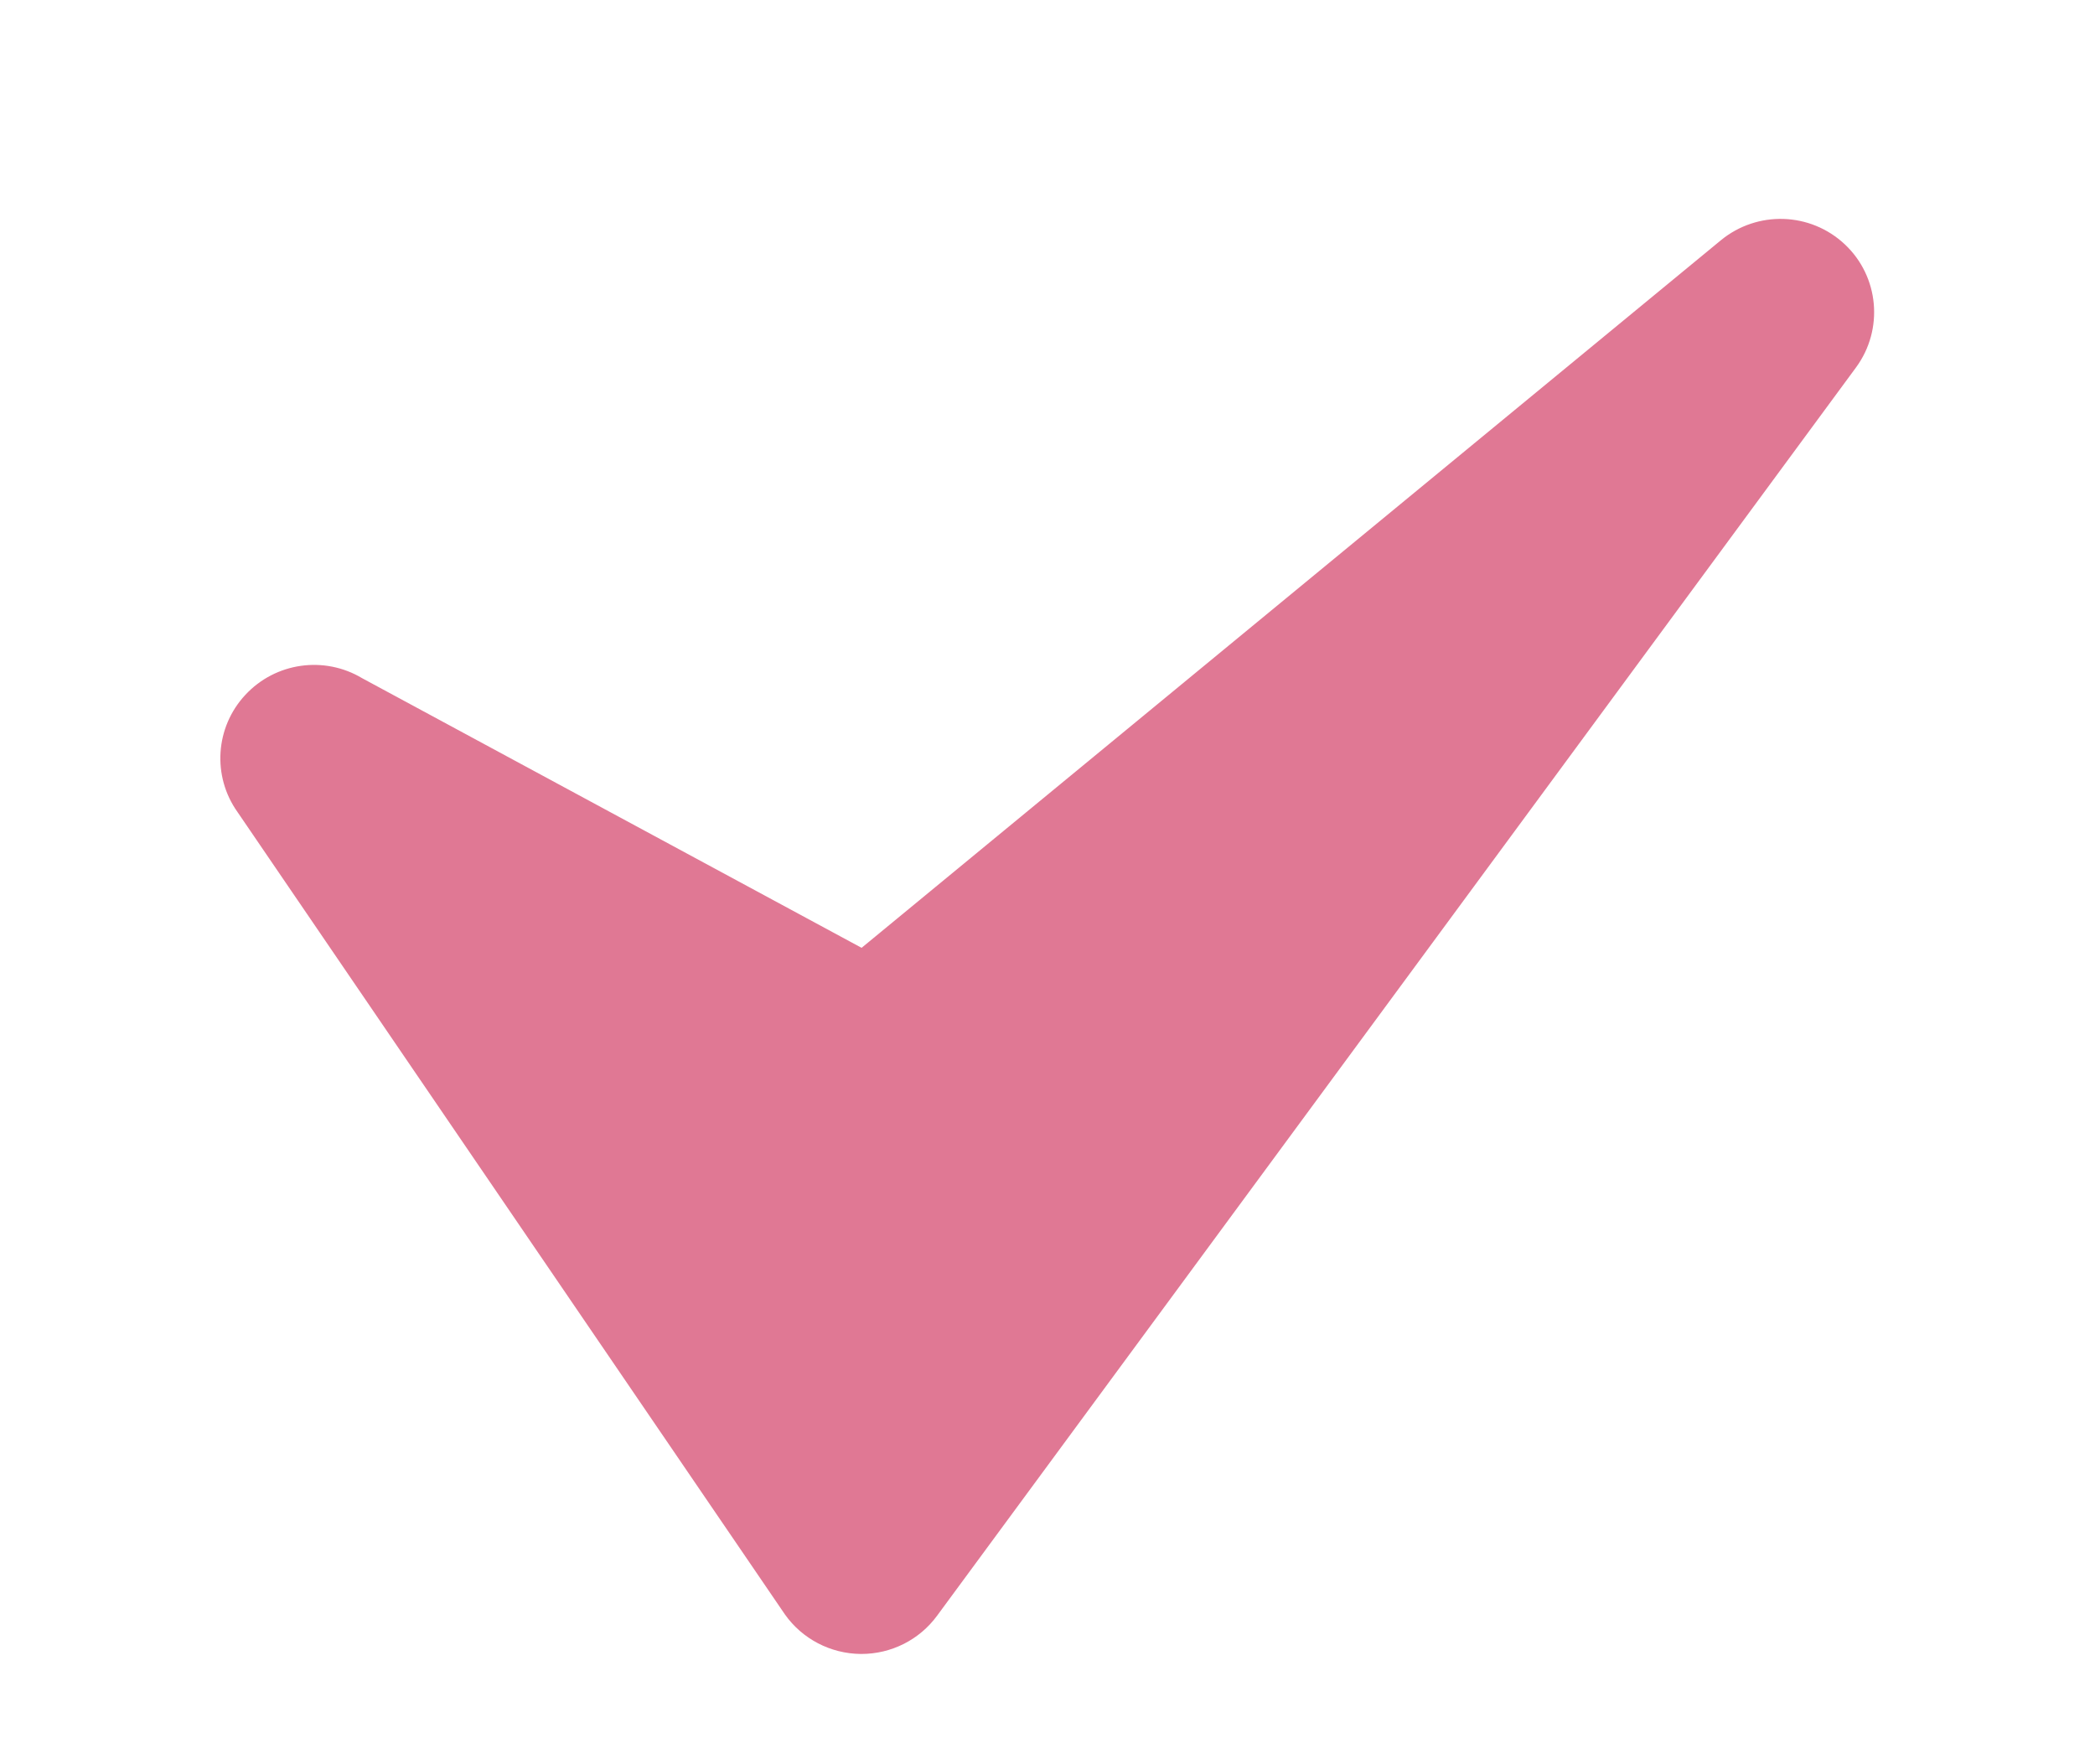 <svg xmlns="http://www.w3.org/2000/svg"
 xmlns:xlink="http://www.w3.org/1999/xlink"
 width="19px" height="16px"  viewBox="0 0 19 16">
<path fill-rule="evenodd"  fill="#e07894"
 d="M16.731,2.216 C16.418,1.922 15.937,1.908 15.607,2.179 C15.607,2.179 7.814,8.596 7.814,8.596 C7.814,8.596 3.285,6.151 3.285,6.151 C2.941,5.945 2.499,6.007 2.225,6.302 C1.952,6.595 1.922,7.039 2.155,7.366 C2.155,7.366 7.119,14.642 7.119,14.642 C7.276,14.864 7.532,14.997 7.805,15.0 C7.807,15.0 7.81,15.0 7.812,15.0 C8.083,15.0 8.338,14.872 8.498,14.654 C8.498,14.654 16.833,3.332 16.833,3.332 C17.085,2.988 17.043,2.509 16.731,2.216 Z"/>
</svg>